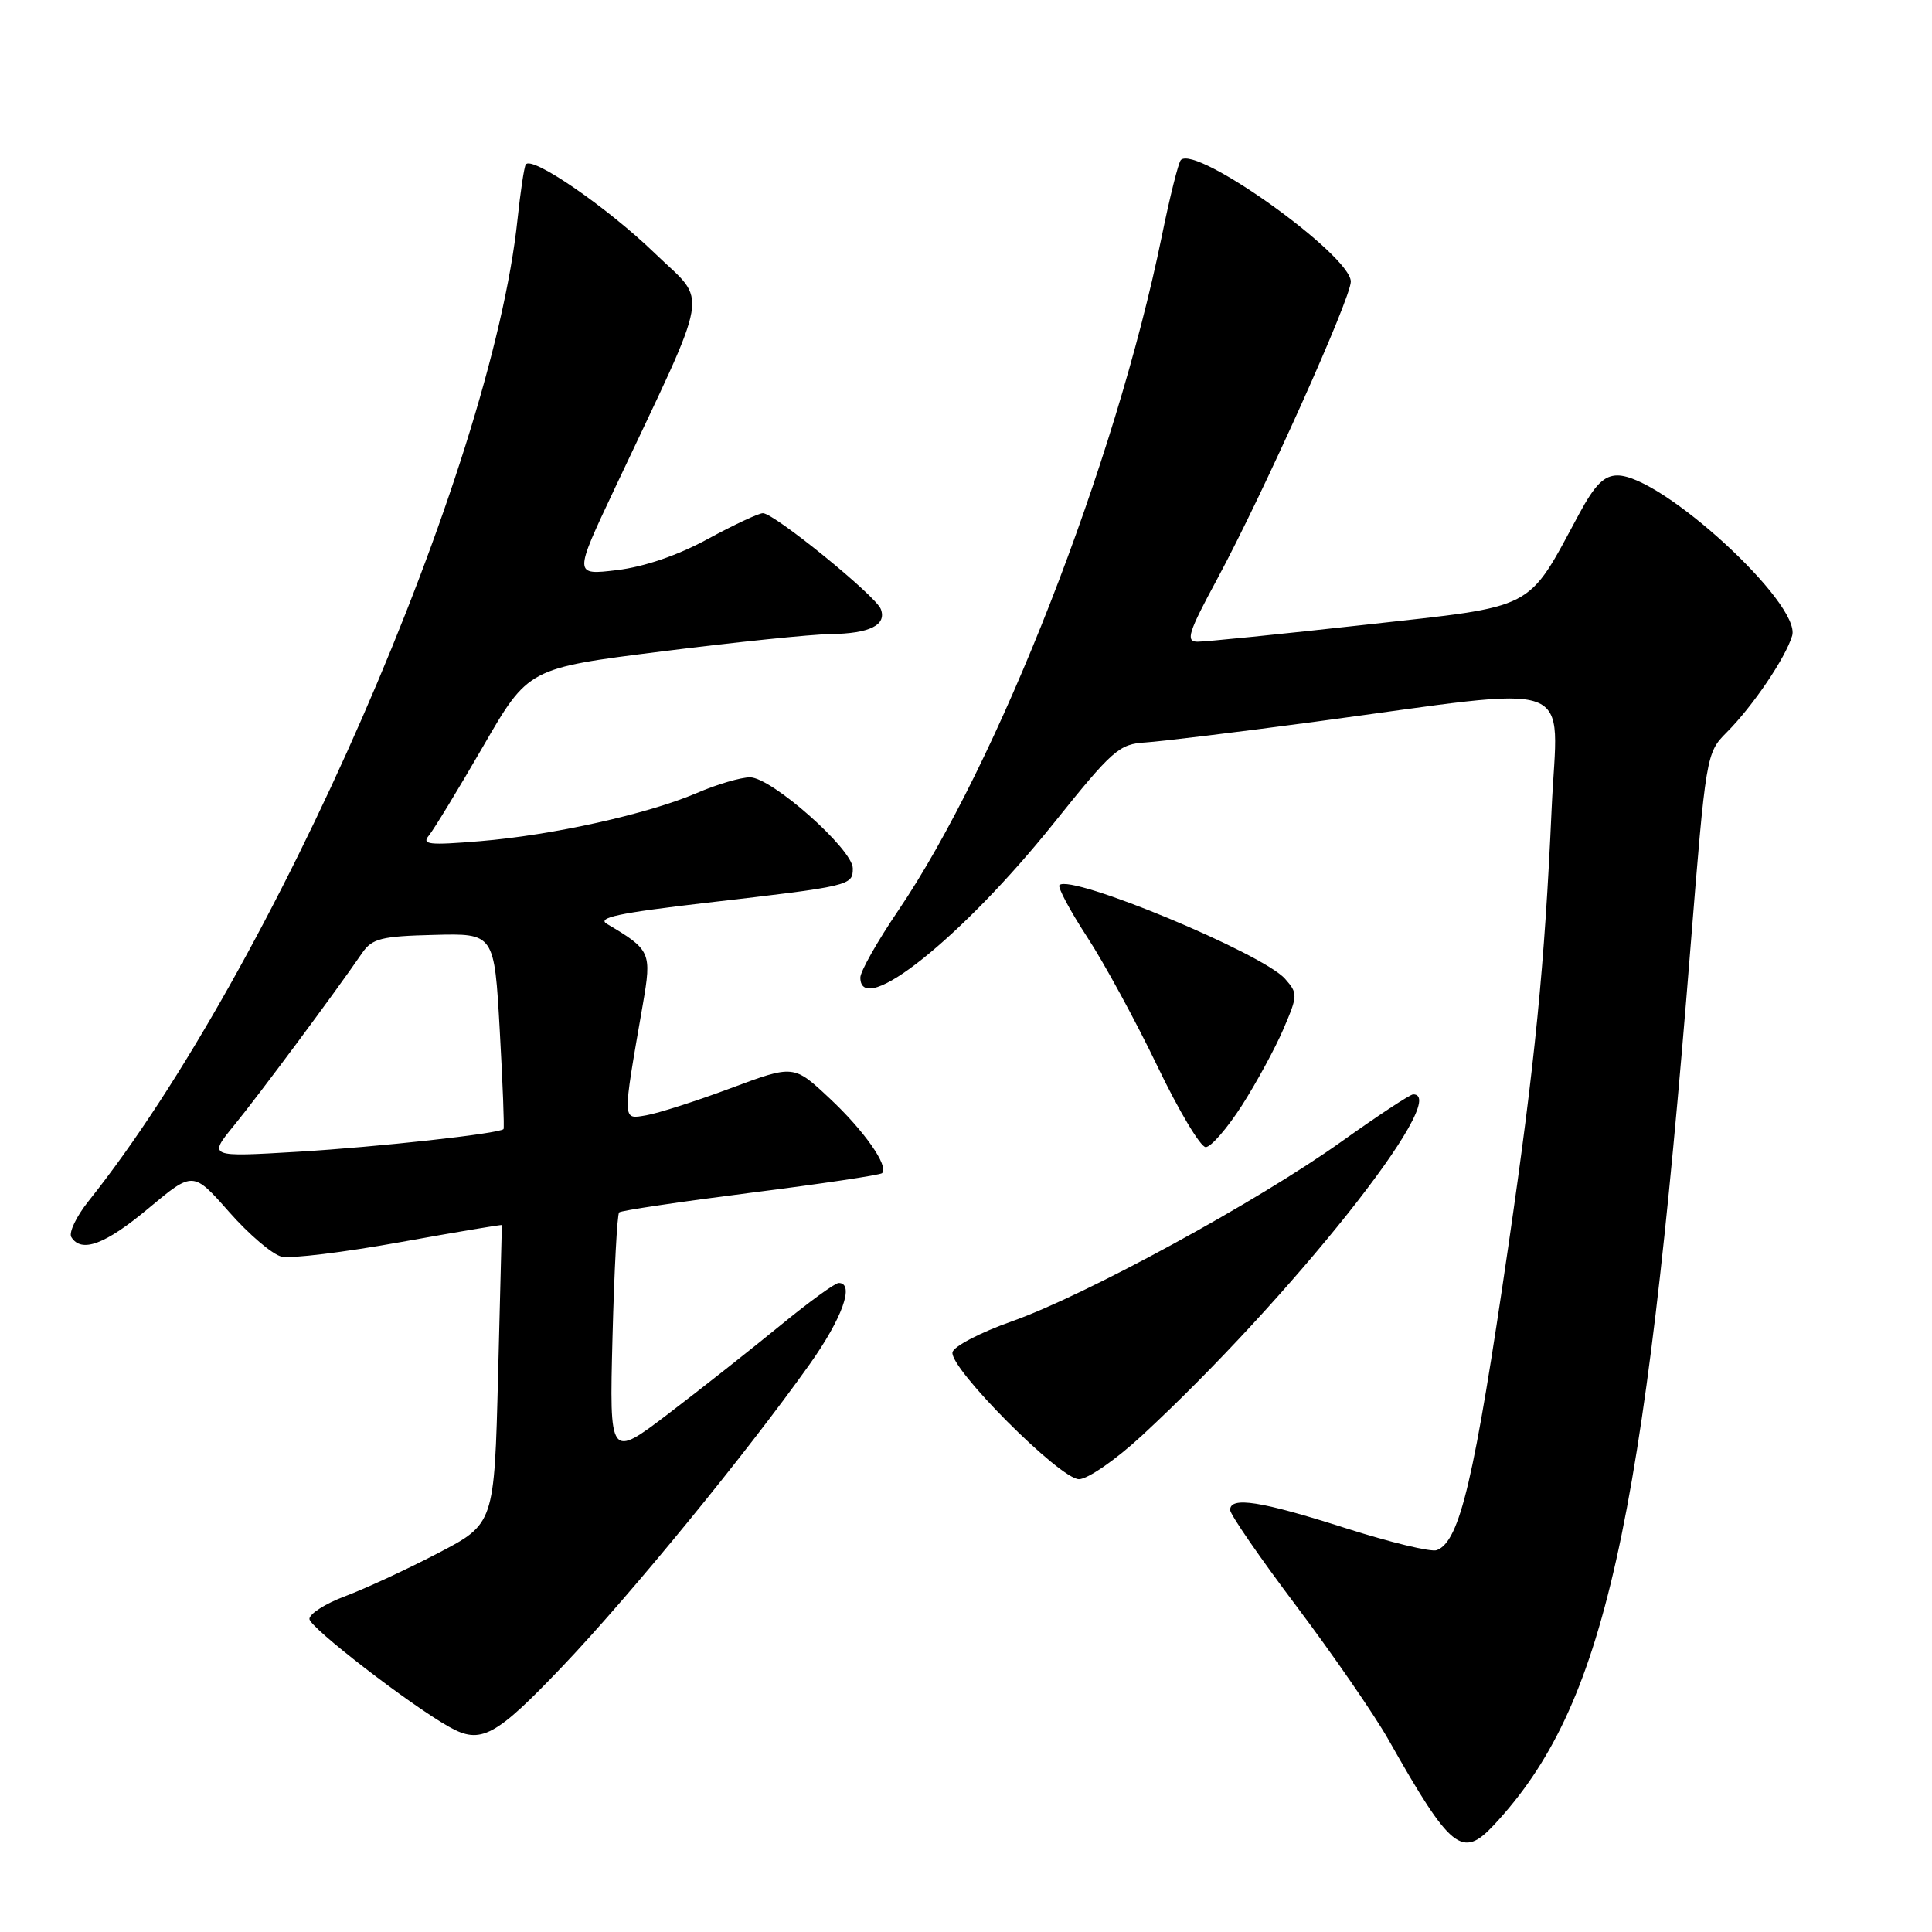 <?xml version="1.0" encoding="UTF-8" standalone="no"?>
<!DOCTYPE svg PUBLIC "-//W3C//DTD SVG 1.1//EN" "http://www.w3.org/Graphics/SVG/1.1/DTD/svg11.dtd" >
<svg xmlns="http://www.w3.org/2000/svg" xmlns:xlink="http://www.w3.org/1999/xlink" version="1.1" viewBox="0 0 256 256">
 <g >
 <path fill="currentColor"
d=" M 197.99 241.78 C 212.58 226.12 217.84 202.62 223.99 125.64 C 226.04 100.06 226.09 99.76 228.78 97.06 C 232.25 93.59 236.60 87.16 237.47 84.24 C 238.72 80.02 220.18 63.00 214.33 63.00 C 212.56 63.00 211.34 64.21 209.25 68.08 C 202.23 81.07 203.83 80.23 180.92 82.78 C 169.69 84.03 159.67 85.04 158.66 85.03 C 157.08 85.00 157.44 83.84 161.27 76.75 C 167.35 65.47 179.00 39.52 178.99 37.31 C 178.96 33.79 158.51 19.16 156.47 21.20 C 156.15 21.52 155.01 26.07 153.94 31.32 C 147.78 61.46 132.26 101.15 118.97 120.73 C 116.24 124.76 114.00 128.72 114.00 129.53 C 114.00 135.00 127.47 124.25 139.62 109.09 C 147.40 99.38 148.30 98.58 151.76 98.38 C 153.82 98.25 163.82 97.03 174.00 95.67 C 209.87 90.85 206.39 89.58 205.60 107.15 C 204.67 127.98 203.40 140.81 199.88 165.00 C 195.35 196.10 193.44 204.23 190.39 205.40 C 189.65 205.69 184.20 204.37 178.28 202.48 C 167.05 198.89 163.00 198.26 163.00 200.08 C 163.00 200.67 166.95 206.41 171.79 212.83 C 176.62 219.25 182.10 227.20 183.97 230.50 C 192.27 245.17 193.74 246.35 197.99 241.78 Z  M 74.58 220.75 C 83.61 211.26 98.82 192.67 107.25 180.82 C 111.61 174.69 113.29 170.00 111.13 170.00 C 110.65 170.00 107.16 172.54 103.38 175.64 C 99.59 178.74 92.96 183.98 88.63 187.28 C 80.75 193.28 80.75 193.28 81.16 177.19 C 81.39 168.33 81.78 160.89 82.04 160.65 C 82.29 160.40 90.13 159.24 99.46 158.05 C 108.80 156.87 116.63 155.70 116.88 155.45 C 117.81 154.53 114.48 149.78 109.89 145.50 C 105.17 141.08 105.17 141.08 96.83 144.19 C 92.25 145.90 87.21 147.51 85.64 147.78 C 82.43 148.32 82.44 148.85 85.18 133.08 C 86.37 126.19 86.23 125.86 80.43 122.43 C 79.03 121.60 81.95 120.98 93.56 119.63 C 112.75 117.41 113.00 117.35 113.00 115.06 C 113.00 112.54 102.23 103.00 99.38 103.00 C 98.16 103.00 94.99 103.93 92.33 105.08 C 85.81 107.87 73.22 110.67 63.58 111.46 C 56.81 112.02 55.83 111.91 56.84 110.70 C 57.48 109.92 60.71 104.61 64.01 98.91 C 70.00 88.54 70.00 88.54 87.75 86.31 C 97.51 85.08 107.53 84.05 110.00 84.02 C 115.23 83.96 117.53 82.82 116.71 80.70 C 116.04 78.94 102.58 68.00 101.09 68.00 C 100.53 68.00 97.24 69.54 93.78 71.42 C 89.83 73.58 85.38 75.10 81.77 75.54 C 76.03 76.23 76.03 76.23 81.41 64.82 C 94.38 37.33 93.85 40.41 86.77 33.56 C 80.43 27.44 70.38 20.53 69.66 21.81 C 69.44 22.19 68.96 25.42 68.58 29.00 C 65.09 62.30 36.15 128.55 11.72 159.17 C 10.11 161.19 9.09 163.33 9.45 163.92 C 10.79 166.08 13.95 164.90 19.70 160.09 C 25.58 155.18 25.58 155.18 30.35 160.58 C 32.97 163.56 36.10 166.23 37.31 166.51 C 38.51 166.80 45.58 165.94 53.00 164.60 C 60.42 163.26 66.50 162.24 66.50 162.33 C 66.50 162.43 66.28 171.37 66.00 182.21 C 65.50 201.92 65.50 201.92 58.00 205.82 C 53.88 207.97 48.36 210.52 45.75 211.50 C 43.14 212.47 41.00 213.83 41.00 214.52 C 41.00 215.62 54.21 225.83 59.50 228.81 C 63.71 231.19 65.61 230.17 74.58 220.75 Z  M 151.28 190.25 C 170.87 172.15 192.50 144.95 187.25 145.01 C 186.84 145.01 182.57 147.83 177.76 151.26 C 166.61 159.22 143.84 171.64 134.06 175.09 C 129.90 176.56 126.37 178.40 126.21 179.18 C 125.79 181.29 140.45 196.00 142.97 196.00 C 144.12 196.00 147.84 193.43 151.28 190.25 Z  M 164.56 146.48 C 166.50 143.44 168.98 138.88 170.07 136.33 C 171.97 131.90 171.98 131.63 170.28 129.70 C 167.29 126.32 141.90 115.77 140.38 117.28 C 140.12 117.55 141.76 120.64 144.04 124.14 C 146.33 127.64 150.51 135.34 153.35 141.25 C 156.18 147.16 159.07 151.99 159.76 152.00 C 160.46 152.00 162.61 149.51 164.56 146.48 Z  M 31.04 149.09 C 34.20 145.23 44.38 131.54 48.00 126.26 C 49.31 124.36 50.53 124.05 57.50 123.88 C 65.50 123.67 65.50 123.67 66.22 136.53 C 66.62 143.61 66.84 149.49 66.72 149.61 C 66.11 150.22 50.07 151.98 39.54 152.61 C 27.58 153.32 27.58 153.32 31.04 149.09 Z "/>
</g>
</svg>